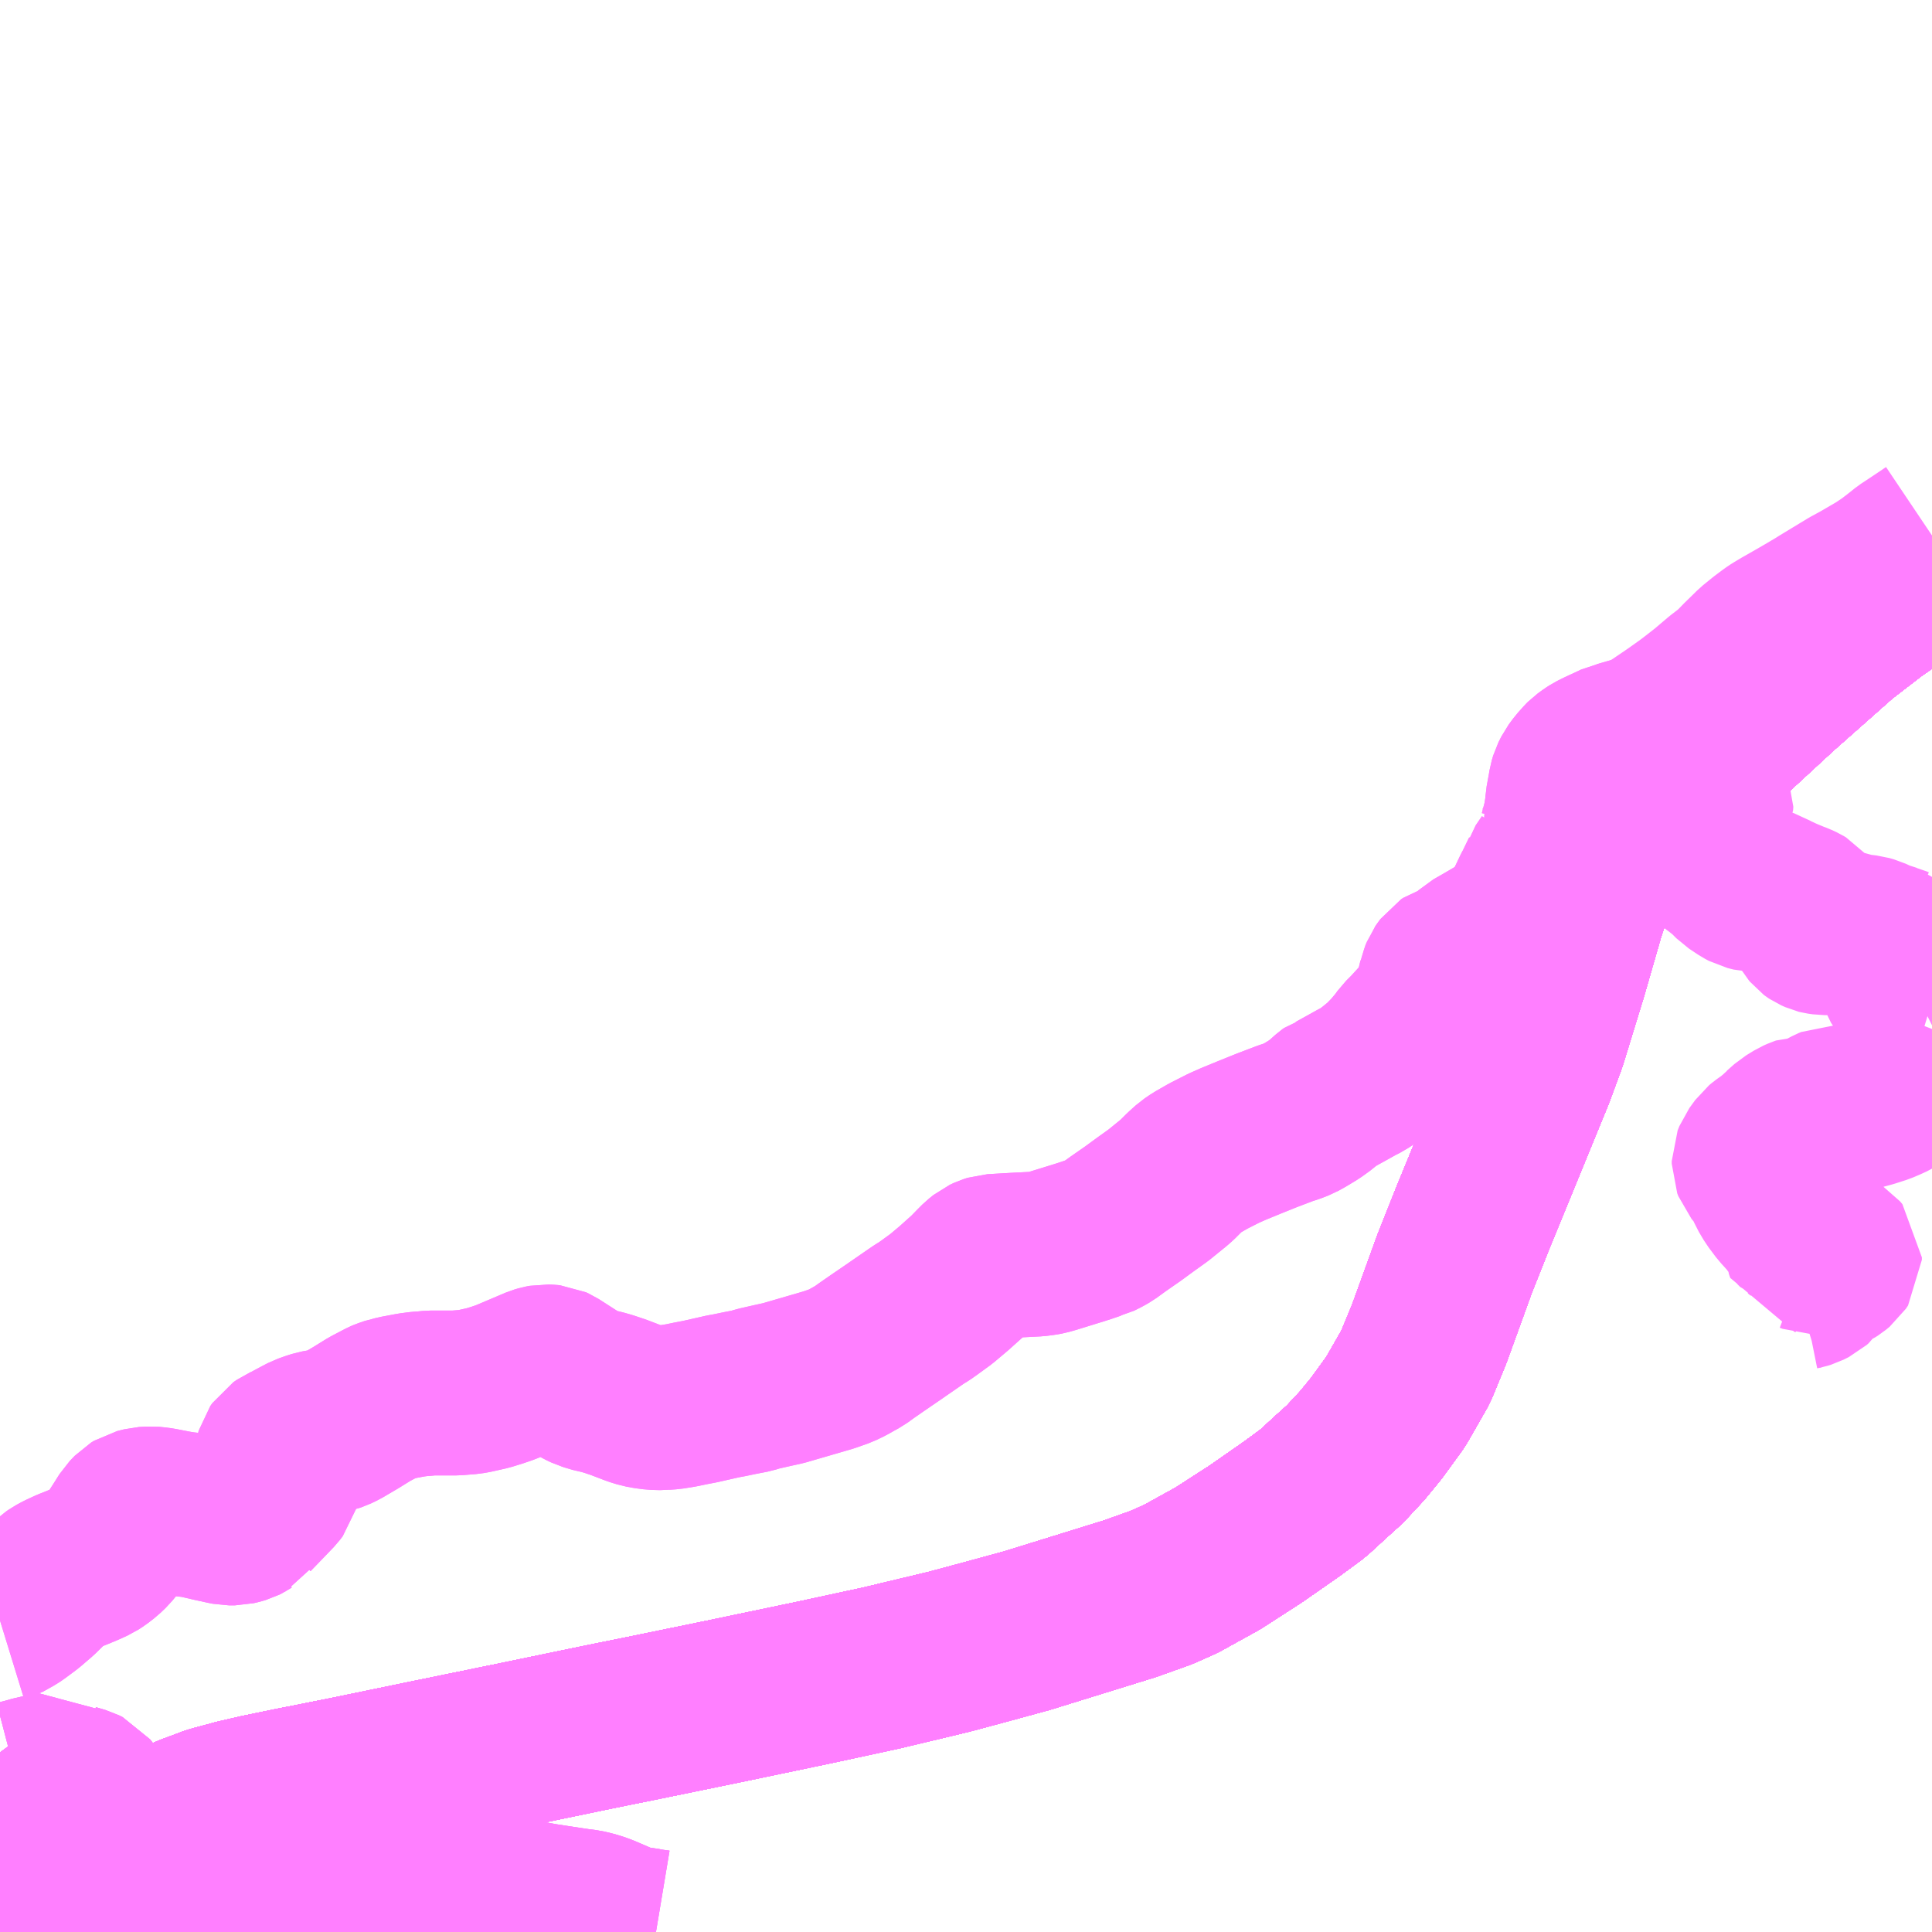 <?xml version="1.0" encoding="UTF-8"?>
<svg  xmlns="http://www.w3.org/2000/svg" xmlns:xlink="http://www.w3.org/1999/xlink" xmlns:go="http://purl.org/svgmap/profile" property="N07_001,N07_002,N07_003,N07_004,N07_005,N07_006,N07_007" viewBox="13798.828 -3717.773 8.789 8.789" go:dataArea="13798.828125 -3717.7734375 8.7890625 8.7890625" >
<globalCoordinateSystem srsName="http://purl.org/crs/84" transform="matrix(100.0,0.0,0.0,-100.0,0.0,0.0)" />
<defs>
 <g id="p0" >
  <circle cx="0.0" cy="0.0" r="3" stroke="green" stroke-width="0.75" vector-effect="non-scaling-stroke" />
 </g>
</defs>
<g fill="none" fill-rule="evenodd" stroke="#FF00FF" stroke-width="0.75" opacity="0.5" vector-effect="non-scaling-stroke" stroke-linejoin="bevel" >
<path content="1,JRバス関東（株）,金沢エクスプレス/ドリーム金沢号/青春ドリーム金沢号,6.0,6.0,6.0," xlink:title="1" d="M13807.617,-3715.179L13807.552,-3715.141L13807.35,-3715.002L13807.197,-3714.884L13806.918,-3714.637L13806.622,-3714.364L13806.285,-3714.041L13806.138,-3713.882L13806.085,-3713.796L13806.028,-3713.627L13805.947,-3713.346L13805.853,-3713.04L13805.798,-3712.891L13805.617,-3712.449L13805.528,-3712.232L13805.445,-3712.023L13805.395,-3711.885L13805.329,-3711.703L13805.268,-3711.555L13805.177,-3711.396L13805.089,-3711.275L13805.025,-3711.197L13804.946,-3711.112L13804.886,-3711.058L13804.801,-3710.98L13804.706,-3710.91L13804.541,-3710.795L13804.369,-3710.684L13804.201,-3710.591L13804.111,-3710.551L13803.968,-3710.5L13803.739,-3710.429L13803.5,-3710.355L13803.306,-3710.302L13803.146,-3710.259L13802.837,-3710.185L13802.527,-3710.118L13802.116,-3710.032L13801.761,-3709.959L13801.549,-3709.916L13801.178,-3709.839L13800.739,-3709.749L13800.406,-3709.68L13800.144,-3709.628L13800.009,-3709.6L13799.905,-3709.576L13799.794,-3709.546L13799.695,-3709.509L13799.51,-3709.43L13799.406,-3709.388L13799.288,-3709.34L13799.2,-3709.301L13799.098,-3709.255L13799.013,-3709.217L13798.967,-3709.197L13798.883,-3709.159L13798.828,-3709.135"/>
<path content="1,加越能鉄道（株）,東京行き（高速バス）,2.0,2.0,2.0," xlink:title="1" d="M13798.828,-3709.135L13798.883,-3709.159L13798.967,-3709.197L13799.013,-3709.217L13799.098,-3709.255L13799.2,-3709.301L13799.288,-3709.34L13799.406,-3709.388L13799.51,-3709.43L13799.695,-3709.509L13799.794,-3709.546L13799.905,-3709.576L13800.009,-3709.6L13800.144,-3709.628L13800.406,-3709.68L13800.739,-3709.749L13801.178,-3709.839L13801.549,-3709.916L13801.761,-3709.959L13802.116,-3710.032L13802.527,-3710.118L13802.837,-3710.185L13803.146,-3710.259L13803.306,-3710.302L13803.5,-3710.355L13803.739,-3710.429L13803.968,-3710.5L13804.111,-3710.551L13804.201,-3710.591L13804.369,-3710.684L13804.541,-3710.795L13804.706,-3710.91L13804.801,-3710.98L13804.886,-3711.058L13804.946,-3711.112L13805.025,-3711.197L13805.089,-3711.275L13805.177,-3711.396L13805.268,-3711.555L13805.329,-3711.703L13805.395,-3711.885L13805.445,-3712.023L13805.528,-3712.232L13805.617,-3712.449L13805.798,-3712.891L13805.853,-3713.04L13805.947,-3713.346L13806.028,-3713.627L13806.085,-3713.796L13806.138,-3713.882L13806.285,-3714.041L13806.622,-3714.364L13806.918,-3714.637L13807.197,-3714.884L13807.35,-3715.002L13807.552,-3715.141L13807.617,-3715.179"/>
<path content="1,北陸鉄道（株）,高速バス　金沢⇔仙台,1.0,1.0,1.0," xlink:title="1" d="M13807.617,-3715.179L13807.552,-3715.141L13807.35,-3715.002L13807.197,-3714.884L13806.918,-3714.637L13806.622,-3714.364L13806.285,-3714.041L13806.138,-3713.882L13806.085,-3713.796L13806.028,-3713.627L13805.947,-3713.346L13805.853,-3713.04L13805.798,-3712.891L13805.617,-3712.449L13805.528,-3712.232L13805.445,-3712.023L13805.395,-3711.885L13805.329,-3711.703L13805.268,-3711.555L13805.177,-3711.396L13805.089,-3711.275L13805.025,-3711.197L13804.946,-3711.112L13804.886,-3711.058L13804.801,-3710.98L13804.706,-3710.91L13804.541,-3710.795L13804.369,-3710.684L13804.201,-3710.591L13804.111,-3710.551L13803.968,-3710.5L13803.739,-3710.429L13803.5,-3710.355L13803.306,-3710.302L13803.146,-3710.259L13802.837,-3710.185L13802.527,-3710.118L13802.116,-3710.032L13801.761,-3709.959L13801.549,-3709.916L13801.178,-3709.839L13800.739,-3709.749L13800.406,-3709.68L13800.144,-3709.628L13800.009,-3709.6L13799.905,-3709.576L13799.794,-3709.546L13799.695,-3709.509L13799.51,-3709.43L13799.406,-3709.388L13799.288,-3709.34L13799.2,-3709.301L13799.098,-3709.255L13799.013,-3709.217L13798.967,-3709.197L13798.883,-3709.159L13798.828,-3709.135"/>
<path content="1,北陸鉄道（株）,高速バス　金沢⇔新潟,2.0,2.0,2.0," xlink:title="1" d="M13798.828,-3709.135L13798.883,-3709.159L13798.967,-3709.197L13799.013,-3709.217L13799.098,-3709.255L13799.2,-3709.301L13799.288,-3709.34L13799.406,-3709.388L13799.51,-3709.43L13799.695,-3709.509L13799.794,-3709.546L13799.905,-3709.576L13800.009,-3709.6L13800.144,-3709.628L13800.406,-3709.68L13800.739,-3709.749L13801.178,-3709.839L13801.549,-3709.916L13801.761,-3709.959L13802.116,-3710.032L13802.527,-3710.118L13802.837,-3710.185L13803.146,-3710.259L13803.306,-3710.302L13803.5,-3710.355L13803.739,-3710.429L13803.968,-3710.5L13804.111,-3710.551L13804.201,-3710.591L13804.369,-3710.684L13804.541,-3710.795L13804.706,-3710.91L13804.801,-3710.98L13804.886,-3711.058L13804.946,-3711.112L13805.025,-3711.197L13805.089,-3711.275L13805.177,-3711.396L13805.268,-3711.555L13805.329,-3711.703L13805.395,-3711.885L13805.445,-3712.023L13805.528,-3712.232L13805.617,-3712.449L13805.798,-3712.891L13805.853,-3713.04L13805.947,-3713.346L13806.028,-3713.627L13806.085,-3713.796L13806.138,-3713.882L13806.285,-3714.041L13806.622,-3714.364L13806.918,-3714.637L13807.197,-3714.884L13807.35,-3715.002L13807.552,-3715.141L13807.617,-3715.179"/>
<path content="1,北陸鉄道（株）,高速バス　金沢⇔渋谷八王子,2.0,2.0,2.0," xlink:title="1" d="M13798.828,-3709.135L13798.883,-3709.159L13798.967,-3709.197L13799.013,-3709.217L13799.098,-3709.255L13799.2,-3709.301L13799.288,-3709.34L13799.406,-3709.388L13799.51,-3709.43L13799.695,-3709.509L13799.794,-3709.546L13799.905,-3709.576L13800.009,-3709.6L13800.144,-3709.628L13800.406,-3709.68L13800.739,-3709.749L13801.178,-3709.839L13801.549,-3709.916L13801.761,-3709.959L13802.116,-3710.032L13802.527,-3710.118L13802.837,-3710.185L13803.146,-3710.259L13803.306,-3710.302L13803.5,-3710.355L13803.739,-3710.429L13803.968,-3710.5L13804.111,-3710.551L13804.201,-3710.591L13804.369,-3710.684L13804.541,-3710.795L13804.706,-3710.91L13804.801,-3710.98L13804.886,-3711.058L13804.946,-3711.112L13805.025,-3711.197L13805.089,-3711.275L13805.177,-3711.396L13805.268,-3711.555L13805.329,-3711.703L13805.395,-3711.885L13805.445,-3712.023L13805.528,-3712.232L13805.617,-3712.449L13805.798,-3712.891L13805.853,-3713.04L13805.947,-3713.346L13806.028,-3713.627L13806.085,-3713.796L13806.138,-3713.882L13806.285,-3714.041L13806.622,-3714.364L13806.918,-3714.637L13807.197,-3714.884L13807.35,-3715.002L13807.552,-3715.141L13807.617,-3715.179"/>
<path content="1,南海バス（株）,堺・大阪（なんば）・京都⇔柏崎・長岡・三条（新潟）,1.0,1.0,1.0," xlink:title="1" d="M13798.828,-3709.135L13798.883,-3709.159L13798.967,-3709.197L13799.013,-3709.217L13799.098,-3709.255L13799.2,-3709.301L13799.288,-3709.34L13799.406,-3709.388L13799.51,-3709.43L13799.695,-3709.509L13799.794,-3709.546L13799.905,-3709.576L13800.009,-3709.6L13800.144,-3709.628L13800.406,-3709.68L13800.739,-3709.749L13801.178,-3709.839L13801.549,-3709.916L13801.761,-3709.959L13802.116,-3710.032L13802.527,-3710.118L13802.837,-3710.185L13803.146,-3710.259L13803.306,-3710.302L13803.5,-3710.355L13803.739,-3710.429L13803.968,-3710.5L13804.111,-3710.551L13804.201,-3710.591L13804.369,-3710.684L13804.541,-3710.795L13804.706,-3710.91L13804.801,-3710.98L13804.886,-3711.058L13804.946,-3711.112L13805.025,-3711.197L13805.089,-3711.275L13805.177,-3711.396L13805.268,-3711.555L13805.329,-3711.703L13805.395,-3711.885L13805.445,-3712.023L13805.528,-3712.232L13805.617,-3712.449L13805.798,-3712.891L13805.853,-3713.04L13805.947,-3713.346L13806.028,-3713.627L13806.085,-3713.796L13806.138,-3713.882L13806.285,-3714.041L13806.622,-3714.364L13806.918,-3714.637L13807.197,-3714.884L13807.35,-3715.002L13807.552,-3715.141L13807.617,-3715.179"/>
<path content="1,宮城交通（株）,エトアール,1.0,1.0,1.0," xlink:title="1" d="M13798.828,-3709.135L13798.883,-3709.159L13798.967,-3709.197L13799.013,-3709.217L13799.098,-3709.255L13799.2,-3709.301L13799.288,-3709.34L13799.406,-3709.388L13799.51,-3709.43L13799.695,-3709.509L13799.794,-3709.546L13799.905,-3709.576L13800.009,-3709.6L13800.144,-3709.628L13800.406,-3709.68L13800.739,-3709.749L13801.178,-3709.839L13801.549,-3709.916L13801.761,-3709.959L13802.116,-3710.032L13802.527,-3710.118L13802.837,-3710.185L13803.146,-3710.259L13803.306,-3710.302L13803.5,-3710.355L13803.739,-3710.429L13803.968,-3710.5L13804.111,-3710.551L13804.201,-3710.591L13804.369,-3710.684L13804.541,-3710.795L13804.706,-3710.91L13804.801,-3710.98L13804.886,-3711.058L13804.946,-3711.112L13805.025,-3711.197L13805.089,-3711.275L13805.177,-3711.396L13805.268,-3711.555L13805.329,-3711.703L13805.395,-3711.885L13805.445,-3712.023L13805.528,-3712.232L13805.617,-3712.449L13805.798,-3712.891L13805.853,-3713.04L13805.947,-3713.346L13806.028,-3713.627L13806.085,-3713.796L13806.138,-3713.882L13806.285,-3714.041L13806.622,-3714.364L13806.918,-3714.637L13807.197,-3714.884L13807.35,-3715.002L13807.552,-3715.141L13807.617,-3715.179"/>
<path content="1,宮城交通（株）,仙台～富山線,1.0,1.0,1.0," xlink:title="1" d="M13798.828,-3709.135L13798.883,-3709.159L13798.967,-3709.197L13799.013,-3709.217L13799.098,-3709.255L13799.2,-3709.301L13799.288,-3709.34L13799.406,-3709.388L13799.51,-3709.43L13799.695,-3709.509L13799.794,-3709.546L13799.905,-3709.576L13800.009,-3709.6L13800.144,-3709.628L13800.406,-3709.68L13800.739,-3709.749L13801.178,-3709.839L13801.549,-3709.916L13801.761,-3709.959L13802.116,-3710.032L13802.527,-3710.118L13802.837,-3710.185L13803.146,-3710.259L13803.306,-3710.302L13803.5,-3710.355L13803.739,-3710.429L13803.968,-3710.5L13804.111,-3710.551L13804.201,-3710.591L13804.369,-3710.684L13804.541,-3710.795L13804.706,-3710.91L13804.801,-3710.98L13804.886,-3711.058L13804.946,-3711.112L13805.025,-3711.197L13805.089,-3711.275L13805.177,-3711.396L13805.268,-3711.555L13805.329,-3711.703L13805.395,-3711.885L13805.445,-3712.023L13805.528,-3712.232L13805.617,-3712.449L13805.798,-3712.891L13805.853,-3713.04L13805.947,-3713.346L13806.028,-3713.627L13806.085,-3713.796L13806.138,-3713.882L13806.285,-3714.041L13806.622,-3714.364L13806.918,-3714.637L13807.197,-3714.884L13807.35,-3715.002L13807.552,-3715.141L13807.617,-3715.179"/>
<path content="1,富山地方鉄道（株）,仙台（高速バス）,1.0,1.0,1.0," xlink:title="1" d="M13798.828,-3709.135L13798.883,-3709.159L13798.967,-3709.197L13799.013,-3709.217L13799.098,-3709.255L13799.2,-3709.301L13799.288,-3709.34L13799.406,-3709.388L13799.51,-3709.43L13799.695,-3709.509L13799.794,-3709.546L13799.905,-3709.576L13800.009,-3709.6L13800.144,-3709.628L13800.406,-3709.68L13800.739,-3709.749L13801.178,-3709.839L13801.549,-3709.916L13801.761,-3709.959L13802.116,-3710.032L13802.527,-3710.118L13802.837,-3710.185L13803.146,-3710.259L13803.306,-3710.302L13803.5,-3710.355L13803.739,-3710.429L13803.968,-3710.5L13804.111,-3710.551L13804.201,-3710.591L13804.369,-3710.684L13804.541,-3710.795L13804.706,-3710.91L13804.801,-3710.98L13804.886,-3711.058L13804.946,-3711.112L13805.025,-3711.197L13805.089,-3711.275L13805.177,-3711.396L13805.268,-3711.555L13805.329,-3711.703L13805.395,-3711.885L13805.445,-3712.023L13805.528,-3712.232L13805.617,-3712.449L13805.798,-3712.891L13805.853,-3713.04L13805.947,-3713.346L13806.028,-3713.627L13806.085,-3713.796L13806.138,-3713.882L13806.285,-3714.041L13806.622,-3714.364L13806.918,-3714.637L13807.197,-3714.884L13807.35,-3715.002L13807.552,-3715.141L13807.617,-3715.179"/>
<path content="1,富山地方鉄道（株）,新潟（高速バス）,2.0,2.0,2.0," xlink:title="1" d="M13798.828,-3709.135L13798.883,-3709.159L13798.967,-3709.197L13799.013,-3709.217L13799.098,-3709.255L13799.2,-3709.301L13799.288,-3709.34L13799.406,-3709.388L13799.51,-3709.43L13799.695,-3709.509L13799.794,-3709.546L13799.905,-3709.576L13800.009,-3709.6L13800.144,-3709.628L13800.406,-3709.68L13800.739,-3709.749L13801.178,-3709.839L13801.549,-3709.916L13801.761,-3709.959L13802.116,-3710.032L13802.527,-3710.118L13802.837,-3710.185L13803.146,-3710.259L13803.306,-3710.302L13803.5,-3710.355L13803.739,-3710.429L13803.968,-3710.5L13804.111,-3710.551L13804.201,-3710.591L13804.369,-3710.684L13804.541,-3710.795L13804.706,-3710.91L13804.801,-3710.98L13804.886,-3711.058L13804.946,-3711.112L13805.025,-3711.197L13805.089,-3711.275L13805.177,-3711.396L13805.268,-3711.555L13805.329,-3711.703L13805.395,-3711.885L13805.445,-3712.023L13805.528,-3712.232L13805.617,-3712.449L13805.798,-3712.891L13805.853,-3713.04L13805.947,-3713.346L13806.028,-3713.627L13806.085,-3713.796L13806.138,-3713.882L13806.285,-3714.041L13806.622,-3714.364L13806.918,-3714.637L13807.197,-3714.884L13807.35,-3715.002L13807.552,-3715.141L13807.617,-3715.179"/>
<path content="1,富山地方鉄道（株）,東京（高速バス）,4.0,4.0,4.0," xlink:title="1" d="M13798.828,-3709.135L13798.883,-3709.159L13798.967,-3709.197L13799.013,-3709.217L13799.098,-3709.255L13799.2,-3709.301L13799.288,-3709.34L13799.406,-3709.388L13799.51,-3709.43L13799.695,-3709.509L13799.794,-3709.546L13799.905,-3709.576L13800.009,-3709.6L13800.144,-3709.628L13800.406,-3709.68L13800.739,-3709.749L13801.178,-3709.839L13801.549,-3709.916L13801.761,-3709.959L13802.116,-3710.032L13802.527,-3710.118L13802.837,-3710.185L13803.146,-3710.259L13803.306,-3710.302L13803.5,-3710.355L13803.739,-3710.429L13803.968,-3710.5L13804.111,-3710.551L13804.201,-3710.591L13804.369,-3710.684L13804.541,-3710.795L13804.706,-3710.91L13804.801,-3710.98L13804.886,-3711.058L13804.946,-3711.112L13805.025,-3711.197L13805.089,-3711.275L13805.177,-3711.396L13805.268,-3711.555L13805.329,-3711.703L13805.395,-3711.885L13805.445,-3712.023L13805.528,-3712.232L13805.617,-3712.449L13805.798,-3712.891L13805.853,-3713.04L13805.947,-3713.346L13806.028,-3713.627L13806.085,-3713.796L13806.138,-3713.882L13806.285,-3714.041L13806.622,-3714.364L13806.918,-3714.637L13807.197,-3714.884L13807.35,-3715.002L13807.552,-3715.141L13807.617,-3715.179"/>
<path content="1,山交バス（株）,アルカディア号,1.0,1.0,1.0," xlink:title="1" d="M13798.828,-3709.135L13798.883,-3709.159L13798.967,-3709.197L13799.013,-3709.217L13799.098,-3709.255L13799.2,-3709.301L13799.288,-3709.34L13799.406,-3709.388L13799.51,-3709.43L13799.695,-3709.509L13799.794,-3709.546L13799.905,-3709.576L13800.009,-3709.6L13800.144,-3709.628L13800.406,-3709.68L13800.739,-3709.749L13801.178,-3709.839L13801.549,-3709.916L13801.761,-3709.959L13802.116,-3710.032L13802.527,-3710.118L13802.837,-3710.185L13803.146,-3710.259L13803.306,-3710.302L13803.5,-3710.355L13803.739,-3710.429L13803.968,-3710.5L13804.111,-3710.551L13804.201,-3710.591L13804.369,-3710.684L13804.541,-3710.795L13804.706,-3710.91L13804.801,-3710.98L13804.886,-3711.058L13804.946,-3711.112L13805.025,-3711.197L13805.089,-3711.275L13805.177,-3711.396L13805.268,-3711.555L13805.329,-3711.703L13805.395,-3711.885L13805.445,-3712.023L13805.528,-3712.232L13805.617,-3712.449L13805.798,-3712.891L13805.853,-3713.04L13805.947,-3713.346L13806.028,-3713.627L13806.085,-3713.796L13806.138,-3713.882L13806.285,-3714.041L13806.622,-3714.364L13806.918,-3714.637L13807.197,-3714.884L13807.35,-3715.002L13807.552,-3715.141L13807.617,-3715.179"/>
<path content="1,新潟交通（株）・北陸鉄道（株）,金沢高速バス,2.0,2.0,2.0," xlink:title="1" d="M13798.828,-3709.135L13798.883,-3709.159L13798.967,-3709.197L13799.013,-3709.217L13799.098,-3709.255L13799.2,-3709.301L13799.288,-3709.34L13799.406,-3709.388L13799.51,-3709.43L13799.695,-3709.509L13799.794,-3709.546L13799.905,-3709.576L13800.009,-3709.6L13800.144,-3709.628L13800.406,-3709.68L13800.739,-3709.749L13801.178,-3709.839L13801.549,-3709.916L13801.761,-3709.959L13802.116,-3710.032L13802.527,-3710.118L13802.837,-3710.185L13803.146,-3710.259L13803.306,-3710.302L13803.5,-3710.355L13803.739,-3710.429L13803.968,-3710.5L13804.111,-3710.551L13804.201,-3710.591L13804.369,-3710.684L13804.541,-3710.795L13804.706,-3710.91L13804.801,-3710.98L13804.886,-3711.058L13804.946,-3711.112L13805.025,-3711.197L13805.089,-3711.275L13805.177,-3711.396L13805.268,-3711.555L13805.329,-3711.703L13805.395,-3711.885L13805.445,-3712.023L13805.528,-3712.232L13805.617,-3712.449L13805.798,-3712.891L13805.853,-3713.04L13805.947,-3713.346L13806.028,-3713.627L13806.085,-3713.796L13806.138,-3713.882L13806.285,-3714.041L13806.622,-3714.364L13806.918,-3714.637L13807.197,-3714.884L13807.35,-3715.002L13807.552,-3715.141L13807.617,-3715.179"/>
<path content="1,新潟交通（株）・富山地方鉄道（株）,富山高速バス,2.0,2.0,2.0," xlink:title="1" d="M13798.828,-3709.135L13798.883,-3709.159L13798.967,-3709.197L13799.013,-3709.217L13799.098,-3709.255L13799.2,-3709.301L13799.288,-3709.34L13799.406,-3709.388L13799.51,-3709.43L13799.695,-3709.509L13799.794,-3709.546L13799.905,-3709.576L13800.009,-3709.6L13800.144,-3709.628L13800.406,-3709.68L13800.739,-3709.749L13801.178,-3709.839L13801.549,-3709.916L13801.761,-3709.959L13802.116,-3710.032L13802.527,-3710.118L13802.837,-3710.185L13803.146,-3710.259L13803.306,-3710.302L13803.5,-3710.355L13803.739,-3710.429L13803.968,-3710.5L13804.111,-3710.551L13804.201,-3710.591L13804.369,-3710.684L13804.541,-3710.795L13804.706,-3710.91L13804.801,-3710.98L13804.886,-3711.058L13804.946,-3711.112L13805.025,-3711.197L13805.089,-3711.275L13805.177,-3711.396L13805.268,-3711.555L13805.329,-3711.703L13805.395,-3711.885L13805.445,-3712.023L13805.528,-3712.232L13805.617,-3712.449L13805.798,-3712.891L13805.853,-3713.04L13805.947,-3713.346L13806.028,-3713.627L13806.085,-3713.796L13806.138,-3713.882L13806.285,-3714.041L13806.622,-3714.364L13806.918,-3714.637L13807.197,-3714.884L13807.35,-3715.002L13807.552,-3715.141L13807.617,-3715.179"/>
<path content="1,新潟交通（株）・阪急バス（株）,京都・大阪高速バス,1.0,1.0,1.0," xlink:title="1" d="M13798.828,-3709.135L13798.883,-3709.159L13798.967,-3709.197L13799.013,-3709.217L13799.098,-3709.255L13799.2,-3709.301L13799.288,-3709.34L13799.406,-3709.388L13799.51,-3709.43L13799.695,-3709.509L13799.794,-3709.546L13799.905,-3709.576L13800.009,-3709.6L13800.144,-3709.628L13800.406,-3709.68L13800.739,-3709.749L13801.178,-3709.839L13801.549,-3709.916L13801.761,-3709.959L13802.116,-3710.032L13802.527,-3710.118L13802.837,-3710.185L13803.146,-3710.259L13803.306,-3710.302L13803.5,-3710.355L13803.739,-3710.429L13803.968,-3710.5L13804.111,-3710.551L13804.201,-3710.591L13804.369,-3710.684L13804.541,-3710.795L13804.706,-3710.91L13804.801,-3710.98L13804.886,-3711.058L13804.946,-3711.112L13805.025,-3711.197L13805.089,-3711.275L13805.177,-3711.396L13805.268,-3711.555L13805.329,-3711.703L13805.395,-3711.885L13805.445,-3712.023L13805.528,-3712.232L13805.617,-3712.449L13805.798,-3712.891L13805.853,-3713.04L13805.947,-3713.346L13806.028,-3713.627L13806.085,-3713.796L13806.138,-3713.882L13806.285,-3714.041L13806.622,-3714.364L13806.918,-3714.637L13807.197,-3714.884L13807.35,-3715.002L13807.552,-3715.141L13807.617,-3715.179"/>
<path content="1,新潟交通（株）・頸城自動車（株）,糸魚川線,2.0,2.0,2.0," xlink:title="1" d="M13798.828,-3709.135L13798.883,-3709.159L13798.967,-3709.197L13799.013,-3709.217L13799.098,-3709.255L13799.2,-3709.301L13799.288,-3709.34L13799.406,-3709.388L13799.51,-3709.43L13799.695,-3709.509L13799.794,-3709.546L13799.905,-3709.576L13800.009,-3709.6L13800.144,-3709.628L13800.406,-3709.68L13800.739,-3709.749L13801.178,-3709.839L13801.549,-3709.916L13801.761,-3709.959L13802.116,-3710.032L13802.527,-3710.118L13802.837,-3710.185L13803.146,-3710.259L13803.306,-3710.302L13803.5,-3710.355L13803.739,-3710.429L13803.968,-3710.5L13804.111,-3710.551L13804.201,-3710.591L13804.369,-3710.684L13804.541,-3710.795L13804.706,-3710.91L13804.801,-3710.98L13804.886,-3711.058L13804.946,-3711.112L13805.025,-3711.197L13805.089,-3711.275L13805.177,-3711.396L13805.268,-3711.555L13805.329,-3711.703L13805.395,-3711.885L13805.445,-3712.023L13805.528,-3712.232L13805.617,-3712.449L13805.798,-3712.891L13805.853,-3713.04L13805.947,-3713.346L13806.028,-3713.627L13806.085,-3713.796L13806.138,-3713.882L13806.285,-3714.041L13806.622,-3714.364L13806.918,-3714.637L13807.197,-3714.884L13807.35,-3715.002L13807.552,-3715.141L13807.617,-3715.179"/>
<path content="1,日本中央バス（株）,シルクライナー,5.0,5.0,5.0," xlink:title="1" d="M13807.617,-3715.179L13807.552,-3715.141L13807.35,-3715.002L13807.197,-3714.884L13806.918,-3714.637L13806.622,-3714.364L13806.285,-3714.041L13806.138,-3713.882L13806.085,-3713.796L13806.028,-3713.627L13805.947,-3713.346L13805.853,-3713.04L13805.798,-3712.891L13805.617,-3712.449L13805.528,-3712.232L13805.445,-3712.023L13805.395,-3711.885L13805.329,-3711.703L13805.268,-3711.555L13805.177,-3711.396L13805.089,-3711.275L13805.025,-3711.197L13804.946,-3711.112L13804.886,-3711.058L13804.801,-3710.98L13804.706,-3710.91L13804.541,-3710.795L13804.369,-3710.684L13804.201,-3710.591L13804.111,-3710.551L13803.968,-3710.5L13803.739,-3710.429L13803.5,-3710.355L13803.306,-3710.302L13803.146,-3710.259L13802.837,-3710.185L13802.527,-3710.118L13802.116,-3710.032L13801.761,-3709.959L13801.549,-3709.916L13801.178,-3709.839L13800.739,-3709.749L13800.406,-3709.68L13800.144,-3709.628L13800.009,-3709.6L13799.905,-3709.576L13799.794,-3709.546L13799.695,-3709.509L13799.51,-3709.43L13799.406,-3709.388L13799.288,-3709.34L13799.2,-3709.301L13799.098,-3709.255L13799.013,-3709.217L13798.967,-3709.197L13798.883,-3709.159L13798.828,-3709.135"/>
<path content="1,日本中央バス（株）,東京・さいたま～富山・金沢線,1.0,1.0,1.0," xlink:title="1" d="M13807.617,-3715.179L13807.552,-3715.141L13807.35,-3715.002L13807.197,-3714.884L13806.918,-3714.637L13806.622,-3714.364L13806.285,-3714.041L13806.138,-3713.882L13806.085,-3713.796L13806.028,-3713.627L13805.947,-3713.346L13805.853,-3713.04L13805.798,-3712.891L13805.617,-3712.449L13805.528,-3712.232L13805.445,-3712.023L13805.395,-3711.885L13805.329,-3711.703L13805.268,-3711.555L13805.177,-3711.396L13805.089,-3711.275L13805.025,-3711.197L13804.946,-3711.112L13804.886,-3711.058L13804.801,-3710.98L13804.706,-3710.91L13804.541,-3710.795L13804.369,-3710.684L13804.201,-3710.591L13804.111,-3710.551L13803.968,-3710.5L13803.739,-3710.429L13803.5,-3710.355L13803.306,-3710.302L13803.146,-3710.259L13802.837,-3710.185L13802.527,-3710.118L13802.116,-3710.032L13801.761,-3709.959L13801.549,-3709.916L13801.178,-3709.839L13800.739,-3709.749L13800.406,-3709.68L13800.144,-3709.628L13800.009,-3709.6L13799.905,-3709.576L13799.794,-3709.546L13799.695,-3709.509L13799.51,-3709.43L13799.406,-3709.388L13799.288,-3709.34L13799.2,-3709.301L13799.098,-3709.255L13799.013,-3709.217L13798.967,-3709.197L13798.883,-3709.159L13798.828,-3709.135"/>
<path content="1,糸魚川バス（株）,56木浦線,3.5,3.5,0.0," xlink:title="1" d="M13798.828,-3709.801L13798.842,-3709.782L13798.881,-3709.726L13798.891,-3709.704L13798.895,-3709.691L13798.908,-3709.663L13798.95,-3709.674L13798.978,-3709.682L13799.025,-3709.693L13799.086,-3709.708L13799.135,-3709.661L13799.143,-3709.654L13799.158,-3709.647L13799.202,-3709.634L13799.218,-3709.626L13799.226,-3709.616L13799.256,-3709.569L13799.284,-3709.536L13799.3,-3709.512L13799.266,-3709.499L13799.24,-3709.487L13799.231,-3709.48L13799.222,-3709.468L13799.202,-3709.428"/>
<path content="1,糸魚川バス（株）,57a槙線,3.5,3.5,0.0," xlink:title="1" d="M13798.828,-3709.801L13798.842,-3709.782L13798.881,-3709.726L13798.891,-3709.704L13798.895,-3709.691L13798.908,-3709.663L13798.912,-3709.65L13798.934,-3709.584L13798.966,-3709.509L13798.973,-3709.495L13799.016,-3709.426L13799.035,-3709.399L13799.084,-3709.336L13799.1,-3709.316L13799.16,-3709.231L13799.186,-3709.235L13799.207,-3709.239L13799.244,-3709.244L13799.335,-3709.262L13799.359,-3709.266L13799.384,-3709.272L13799.401,-3709.274L13799.423,-3709.274L13799.443,-3709.271L13799.463,-3709.267L13799.5,-3709.258L13799.52,-3709.252L13799.522,-3709.252L13799.569,-3709.242L13799.639,-3709.229L13799.689,-3709.22L13799.72,-3709.213L13799.751,-3709.207L13799.793,-3709.2L13799.806,-3709.198L13799.858,-3709.193L13799.911,-3709.189L13799.958,-3709.189L13800.032,-3709.189L13800.091,-3709.187L13800.189,-3709.186L13800.197,-3709.185L13800.226,-3709.181L13800.249,-3709.176L13800.279,-3709.17L13800.317,-3709.169L13800.339,-3709.171L13800.381,-3709.176L13800.424,-3709.181L13800.435,-3709.182L13800.445,-3709.186L13800.47,-3709.195L13800.485,-3709.2L13800.528,-3709.203L13800.594,-3709.21L13800.604,-3709.211L13800.627,-3709.208L13800.68,-3709.199L13800.745,-3709.191L13800.805,-3709.19L13800.889,-3709.186L13800.933,-3709.182L13800.99,-3709.172L13801.054,-3709.154L13801.088,-3709.146L13801.112,-3709.14L13801.205,-3709.121L13801.299,-3709.104L13801.384,-3709.091L13801.457,-3709.08L13801.49,-3709.076L13801.516,-3709.07L13801.544,-3709.062L13801.571,-3709.052L13801.664,-3709.012L13801.689,-3709.003L13801.7,-3709.001L13801.769,-3708.991L13801.786,-3708.987L13801.806,-3708.985L13801.812,-3708.984"/>
<path content="1,糸魚川バス（株）,57a能生～東廻り-島道線,3.0,3.0,0.0," xlink:title="1" d="M13798.828,-3709.801L13798.842,-3709.782L13798.881,-3709.726L13798.891,-3709.704L13798.895,-3709.691L13798.908,-3709.663L13798.912,-3709.65L13798.934,-3709.584L13798.966,-3709.509L13798.973,-3709.495L13799.016,-3709.426L13799.035,-3709.399L13799.084,-3709.336L13799.1,-3709.316L13799.16,-3709.231L13799.186,-3709.235L13799.207,-3709.239L13799.244,-3709.244L13799.335,-3709.262L13799.359,-3709.266L13799.384,-3709.272L13799.401,-3709.274L13799.423,-3709.274L13799.443,-3709.271L13799.463,-3709.267L13799.5,-3709.258L13799.52,-3709.252L13799.522,-3709.252L13799.569,-3709.242L13799.639,-3709.229L13799.689,-3709.22L13799.72,-3709.213L13799.751,-3709.207L13799.793,-3709.2L13799.806,-3709.198L13799.858,-3709.193L13799.911,-3709.189L13799.958,-3709.189L13800.032,-3709.189L13800.091,-3709.187L13800.189,-3709.186L13800.197,-3709.185L13800.226,-3709.181L13800.249,-3709.176L13800.279,-3709.17L13800.317,-3709.169L13800.339,-3709.171L13800.381,-3709.176L13800.424,-3709.181L13800.435,-3709.182L13800.445,-3709.186L13800.47,-3709.195L13800.485,-3709.2L13800.528,-3709.203L13800.594,-3709.21L13800.604,-3709.211L13800.627,-3709.208L13800.68,-3709.199L13800.745,-3709.191L13800.805,-3709.19L13800.889,-3709.186L13800.933,-3709.182L13800.99,-3709.172L13801.054,-3709.154L13801.088,-3709.146L13801.112,-3709.14L13801.205,-3709.121L13801.299,-3709.104L13801.384,-3709.091L13801.457,-3709.08L13801.49,-3709.076L13801.516,-3709.07L13801.544,-3709.062L13801.571,-3709.052L13801.664,-3709.012L13801.689,-3709.003L13801.7,-3709.001L13801.769,-3708.991L13801.786,-3708.987L13801.806,-3708.985L13801.812,-3708.984"/>
<path content="1,糸魚川バス（株）,57a西飛山線（東廻り）,1.0,1.0,0.0," xlink:title="1" d="M13798.828,-3709.801L13798.842,-3709.782L13798.881,-3709.726L13798.891,-3709.704L13798.895,-3709.691L13798.908,-3709.663L13798.912,-3709.65L13798.934,-3709.584L13798.966,-3709.509L13798.973,-3709.495L13799.016,-3709.426L13799.035,-3709.399L13799.084,-3709.336L13799.1,-3709.316L13799.16,-3709.231L13799.186,-3709.235L13799.207,-3709.239L13799.244,-3709.244L13799.335,-3709.262L13799.359,-3709.266L13799.384,-3709.272L13799.401,-3709.274L13799.423,-3709.274L13799.443,-3709.271L13799.463,-3709.267L13799.5,-3709.258L13799.52,-3709.252L13799.522,-3709.252L13799.569,-3709.242L13799.639,-3709.229L13799.689,-3709.22L13799.72,-3709.213L13799.751,-3709.207L13799.793,-3709.2L13799.806,-3709.198L13799.858,-3709.193L13799.911,-3709.189L13799.958,-3709.189L13800.032,-3709.189L13800.091,-3709.187L13800.189,-3709.186L13800.197,-3709.185L13800.226,-3709.181L13800.249,-3709.176L13800.279,-3709.17L13800.317,-3709.169L13800.339,-3709.171L13800.381,-3709.176L13800.424,-3709.181L13800.445,-3709.186L13800.47,-3709.195L13800.485,-3709.2L13800.528,-3709.203L13800.594,-3709.21L13800.604,-3709.211L13800.627,-3709.208L13800.68,-3709.199L13800.745,-3709.191L13800.805,-3709.19L13800.889,-3709.186L13800.933,-3709.182L13800.99,-3709.172L13801.054,-3709.154L13801.088,-3709.146L13801.112,-3709.14L13801.205,-3709.121L13801.299,-3709.104L13801.384,-3709.091L13801.457,-3709.08L13801.49,-3709.076L13801.516,-3709.07L13801.544,-3709.062L13801.571,-3709.052L13801.664,-3709.012L13801.689,-3709.003L13801.7,-3709.001L13801.769,-3708.991L13801.786,-3708.987L13801.806,-3708.985L13801.812,-3708.984"/>
<path content="1,糸魚川バス（株）,57b能生谷線（西廻り）,9.0,9.0,6.0," xlink:title="1" d="M13798.828,-3709.801L13798.842,-3709.782L13798.881,-3709.726L13798.891,-3709.704L13798.895,-3709.691L13798.908,-3709.663L13798.912,-3709.65L13798.934,-3709.584L13798.966,-3709.509L13798.973,-3709.495L13799.016,-3709.426L13799.035,-3709.399L13799.084,-3709.336L13799.1,-3709.316L13799.16,-3709.231L13799.158,-3709.178L13799.156,-3709.127L13799.156,-3709.117L13799.153,-3709.034L13799.152,-3709.027L13799.153,-3709.006L13799.151,-3708.992L13799.153,-3708.984"/>
<path content="1,糸魚川バス（株）,58能生徳合線,6.0,6.0,0.0," xlink:title="1" d="M13799.202,-3709.428L13799.222,-3709.468L13799.231,-3709.48L13799.24,-3709.487L13799.266,-3709.499L13799.3,-3709.512L13799.284,-3709.536L13799.256,-3709.569L13799.226,-3709.616L13799.218,-3709.626L13799.202,-3709.634L13799.158,-3709.647L13799.143,-3709.654L13799.135,-3709.661L13799.086,-3709.708L13799.025,-3709.693L13798.978,-3709.682L13798.95,-3709.674L13798.908,-3709.663L13798.895,-3709.691L13798.891,-3709.704L13798.881,-3709.726L13798.842,-3709.782L13798.828,-3709.801M13798.828,-3710.401L13798.828,-3710.401L13798.841,-3710.405L13798.87,-3710.421L13798.888,-3710.431L13798.904,-3710.442L13798.951,-3710.477L13799.001,-3710.52L13799.051,-3710.569L13799.058,-3710.578L13799.071,-3710.59L13799.081,-3710.597L13799.105,-3710.61L13799.144,-3710.628L13799.167,-3710.637L13799.189,-3710.646L13799.211,-3710.655L13799.253,-3710.674L13799.273,-3710.687L13799.299,-3710.707L13799.322,-3710.729L13799.34,-3710.751L13799.353,-3710.769L13799.367,-3710.79L13799.387,-3710.821L13799.416,-3710.867L13799.439,-3710.891L13799.452,-3710.899L13799.484,-3710.907L13799.515,-3710.909L13799.545,-3710.906L13799.563,-3710.903L13799.63,-3710.89L13799.662,-3710.885L13799.689,-3710.882L13799.721,-3710.878L13799.794,-3710.861L13799.849,-3710.849L13799.869,-3710.845L13799.897,-3710.845L13799.914,-3710.849L13799.931,-3710.854L13799.941,-3710.859L13799.947,-3710.863L13799.961,-3710.87L13799.971,-3710.886L13800.027,-3710.944L13800.076,-3710.995L13800.089,-3711.012L13800.094,-3711.031L13800.095,-3711.037L13800.093,-3711.078L13800.091,-3711.139L13800.091,-3711.156L13800.093,-3711.163L13800.102,-3711.176L13800.118,-3711.187L13800.136,-3711.195L13800.194,-3711.226L13800.219,-3711.239L13800.247,-3711.249L13800.269,-3711.256L13800.308,-3711.263L13800.339,-3711.267L13800.354,-3711.272L13800.379,-3711.284L13800.447,-3711.324L13800.51,-3711.363L13800.573,-3711.396L13800.58,-3711.399L13800.609,-3711.409L13800.62,-3711.411L13800.631,-3711.414L13800.7,-3711.427L13800.731,-3711.431L13800.739,-3711.432L13800.757,-3711.433L13800.787,-3711.436L13800.901,-3711.436L13800.963,-3711.441L13800.986,-3711.445L13801.048,-3711.459L13801.09,-3711.472L13801.128,-3711.485L13801.234,-3711.53L13801.274,-3711.547L13801.291,-3711.552L13801.307,-3711.555L13801.328,-3711.554L13801.338,-3711.553L13801.349,-3711.548L13801.447,-3711.485L13801.475,-3711.469L13801.496,-3711.459L13801.506,-3711.456L13801.52,-3711.451L13801.567,-3711.44L13801.595,-3711.432L13801.64,-3711.417L13801.716,-3711.388L13801.745,-3711.379L13801.772,-3711.374L13801.803,-3711.37L13801.841,-3711.369L13801.849,-3711.37L13801.879,-3711.372L13801.928,-3711.38L13801.971,-3711.389L13802.013,-3711.397L13802.119,-3711.421L13802.142,-3711.425L13802.195,-3711.436L13802.247,-3711.446L13802.276,-3711.455L13802.342,-3711.47L13802.392,-3711.481L13802.44,-3711.495L13802.557,-3711.529L13802.598,-3711.541L13802.652,-3711.56L13802.685,-3711.576L13802.715,-3711.593L13802.737,-3711.605L13802.77,-3711.629L13802.822,-3711.665L13802.898,-3711.717L13802.908,-3711.724L13802.992,-3711.782L13803.011,-3711.795L13803.031,-3711.807L13803.055,-3711.824L13803.11,-3711.864L13803.167,-3711.912L13803.235,-3711.973L13803.268,-3712.007L13803.289,-3712.028L13803.309,-3712.044L13803.326,-3712.052L13803.342,-3712.057L13803.376,-3712.059L13803.445,-3712.063L13803.543,-3712.068L13803.574,-3712.072L13803.59,-3712.075L13803.615,-3712.082L13803.738,-3712.12L13803.766,-3712.129L13803.807,-3712.143L13803.82,-3712.146L13803.848,-3712.16L13803.869,-3712.172L13803.913,-3712.204L13803.982,-3712.252L13804.038,-3712.293L13804.098,-3712.336L13804.151,-3712.379L13804.167,-3712.392L13804.183,-3712.406L13804.216,-3712.439L13804.246,-3712.466L13804.271,-3712.483L13804.278,-3712.487L13804.325,-3712.514L13804.396,-3712.55L13804.439,-3712.569L13804.512,-3712.599L13804.589,-3712.63L13804.681,-3712.665L13804.704,-3712.672L13804.735,-3712.684L13804.762,-3712.699L13804.805,-3712.725L13804.841,-3712.751L13804.88,-3712.786L13804.887,-3712.791L13804.904,-3712.796L13804.922,-3712.806L13804.951,-3712.822L13805.003,-3712.851L13805.027,-3712.863L13805.051,-3712.879L13805.077,-3712.899L13805.12,-3712.934L13805.158,-3712.973L13805.163,-3712.979L13805.167,-3712.983L13805.199,-3713.021L13805.217,-3713.046L13805.246,-3713.075L13805.308,-3713.143L13805.337,-3713.177L13805.345,-3713.19L13805.355,-3713.213L13805.371,-3713.269L13805.375,-3713.289L13805.381,-3713.314L13805.383,-3713.316L13805.385,-3713.328L13805.392,-3713.345L13805.399,-3713.355L13805.41,-3713.37L13805.419,-3713.376L13805.432,-3713.38L13805.482,-3713.398L13805.494,-3713.403L13805.502,-3713.41L13805.523,-3713.436L13805.535,-3713.447L13805.584,-3713.475L13805.686,-3713.535L13805.698,-3713.543L13805.719,-3713.557L13805.764,-3713.594L13805.78,-3713.609L13805.79,-3713.619L13805.792,-3713.628L13805.789,-3713.633L13805.778,-3713.654L13805.808,-3713.717L13805.814,-3713.729L13805.816,-3713.732L13805.849,-3713.8L13805.851,-3713.807L13805.866,-3713.829L13805.879,-3713.848L13805.89,-3713.876L13805.892,-3713.884L13805.892,-3713.894L13805.887,-3713.903L13805.917,-3713.944L13805.932,-3713.979L13805.948,-3714.04L13805.953,-3714.069L13805.957,-3714.095L13805.959,-3714.112L13805.96,-3714.129L13805.971,-3714.189L13805.974,-3714.208L13805.98,-3714.228L13805.993,-3714.254L13806.013,-3714.281L13806.039,-3714.31L13806.044,-3714.315L13806.066,-3714.331L13806.08,-3714.34L13806.098,-3714.349L13806.116,-3714.358L13806.135,-3714.366L13806.181,-3714.388L13806.196,-3714.391L13806.278,-3714.415L13806.3,-3714.416L13806.302,-3714.403L13806.309,-3714.384L13806.315,-3714.375L13806.327,-3714.358L13806.343,-3714.342L13806.355,-3714.332L13806.406,-3714.308L13806.418,-3714.304L13806.452,-3714.295L13806.466,-3714.29L13806.48,-3714.281L13806.492,-3714.273L13806.512,-3714.265L13806.529,-3714.259L13806.55,-3714.256L13806.563,-3714.251L13806.577,-3714.244L13806.583,-3714.238L13806.588,-3714.233L13806.591,-3714.229L13806.593,-3714.222L13806.59,-3714.189L13806.591,-3714.177L13806.593,-3714.167L13806.608,-3714.137L13806.612,-3714.128L13806.611,-3714.113L13806.608,-3714.106L13806.593,-3714.086L13806.57,-3714.063L13806.56,-3714.048L13806.558,-3714.034L13806.558,-3714.005L13806.562,-3713.99L13806.562,-3713.969L13806.553,-3713.951L13806.542,-3713.933L13806.542,-3713.926L13806.544,-3713.919L13806.553,-3713.909L13806.616,-3713.86L13806.629,-3713.847L13806.651,-3713.831L13806.667,-3713.818L13806.674,-3713.813L13806.688,-3713.801L13806.707,-3713.782L13806.719,-3713.77L13806.761,-3713.742L13806.778,-3713.733L13806.79,-3713.73L13806.806,-3713.726L13806.84,-3713.725L13806.858,-3713.722L13806.87,-3713.718L13806.875,-3713.715L13806.89,-3713.706L13806.939,-3713.683L13806.987,-3713.663L13807.006,-3713.656L13807.023,-3713.648L13807.033,-3713.642L13807.039,-3713.635L13807.05,-3713.62L13807.064,-3713.595L13807.066,-3713.589L13807.067,-3713.564L13807.069,-3713.558L13807.072,-3713.553L13807.077,-3713.547L13807.081,-3713.544L13807.084,-3713.542L13807.102,-3713.534L13807.106,-3713.533L13807.127,-3713.53L13807.149,-3713.53L13807.172,-3713.534L13807.184,-3713.536L13807.203,-3713.533L13807.215,-3713.53L13807.269,-3713.515L13807.28,-3713.513L13807.295,-3713.512L13807.32,-3713.509L13807.341,-3713.503L13807.38,-3713.485L13807.433,-3713.468L13807.441,-3713.466L13807.45,-3713.462L13807.459,-3713.46L13807.463,-3713.456L13807.464,-3713.453L13807.464,-3713.449L13807.462,-3713.446L13807.455,-3713.44L13807.453,-3713.439L13807.446,-3713.427L13807.446,-3713.403L13807.449,-3713.39L13807.455,-3713.37L13807.475,-3713.325L13807.495,-3713.284L13807.505,-3713.273L13807.558,-3713.24L13807.577,-3713.231L13807.597,-3713.225L13807.617,-3713.219M13807.617,-3713.092L13807.61,-3713.074L13807.6,-3713.035L13807.6,-3713.005L13807.601,-3712.964L13807.599,-3712.951L13807.593,-3712.934L13807.575,-3712.907L13807.565,-3712.895L13807.552,-3712.884L13807.531,-3712.871L13807.496,-3712.855L13807.489,-3712.85L13807.476,-3712.829L13807.466,-3712.811L13807.458,-3712.802L13807.447,-3712.791L13807.437,-3712.785L13807.413,-3712.774L13807.385,-3712.762L13807.335,-3712.746L13807.298,-3712.736L13807.279,-3712.731L13807.274,-3712.731L13807.236,-3712.728L13807.21,-3712.728L13807.178,-3712.732L13807.166,-3712.732L13807.154,-3712.727L13807.105,-3712.701L13807.084,-3712.692L13807.065,-3712.685L13807.05,-3712.684L13807.027,-3712.684L13807.021,-3712.682L13807.003,-3712.674L13806.99,-3712.666L13806.967,-3712.652L13806.932,-3712.621L13806.924,-3712.615L13806.916,-3712.606L13806.912,-3712.602L13806.903,-3712.594L13806.889,-3712.582L13806.855,-3712.558L13806.843,-3712.548L13806.816,-3712.511L13806.808,-3712.491L13806.808,-3712.479L13806.813,-3712.466L13806.84,-3712.433L13806.856,-3712.412L13806.867,-3712.388L13806.879,-3712.36L13806.901,-3712.323L13806.934,-3712.279L13806.948,-3712.264L13806.953,-3712.258L13806.974,-3712.236L13806.985,-3712.22L13806.998,-3712.195L13807.009,-3712.184L13807.012,-3712.183L13807.021,-3712.176L13807.034,-3712.165L13807.041,-3712.156L13807.044,-3712.146L13807.045,-3712.124L13807.047,-3712.101L13807.053,-3712.084L13807.059,-3712.083L13807.072,-3712.078L13807.091,-3712.078L13807.099,-3712.079L13807.123,-3712.085L13807.135,-3712.086L13807.148,-3712.084L13807.171,-3712.075L13807.185,-3712.066L13807.196,-3712.053L13807.196,-3712.042L13807.186,-3712.027L13807.169,-3712.013L13807.158,-3712.006L13807.142,-3711.999L13807.119,-3711.986L13807.103,-3711.974L13807.094,-3711.964L13807.08,-3711.943L13807.071,-3711.935L13807.047,-3711.923L13807.031,-3711.918L13807.021,-3711.916L13806.998,-3711.909"/>
<path content="1,糸魚川バス（株）,59青海～能生線,26.5,26.5,14.0," xlink:title="1" d="M13798.828,-3709.801L13798.842,-3709.782L13798.881,-3709.726L13798.891,-3709.704L13798.895,-3709.691L13798.908,-3709.663L13798.95,-3709.674L13798.978,-3709.682L13799.025,-3709.693L13799.086,-3709.708L13799.135,-3709.661L13799.143,-3709.654L13799.158,-3709.647L13799.202,-3709.634L13799.218,-3709.626L13799.226,-3709.616L13799.256,-3709.569L13799.284,-3709.536L13799.3,-3709.512L13799.266,-3709.499L13799.24,-3709.487L13799.231,-3709.48L13799.222,-3709.468L13799.202,-3709.428"/>
<path content="1,西東京バス（株）,001,2.0,2.0,2.0," xlink:title="1" d="M13807.617,-3715.179L13807.552,-3715.141L13807.35,-3715.002L13807.197,-3714.884L13806.918,-3714.637L13806.622,-3714.364L13806.285,-3714.041L13806.138,-3713.882L13806.085,-3713.796L13806.028,-3713.627L13805.947,-3713.346L13805.853,-3713.04L13805.798,-3712.891L13805.617,-3712.449L13805.528,-3712.232L13805.445,-3712.023L13805.395,-3711.885L13805.329,-3711.703L13805.268,-3711.555L13805.177,-3711.396L13805.089,-3711.275L13805.025,-3711.197L13804.946,-3711.112L13804.886,-3711.058L13804.801,-3710.98L13804.706,-3710.91L13804.541,-3710.795L13804.369,-3710.684L13804.201,-3710.591L13804.111,-3710.551L13803.968,-3710.5L13803.739,-3710.429L13803.5,-3710.355L13803.306,-3710.302L13803.146,-3710.259L13802.837,-3710.185L13802.527,-3710.118L13802.116,-3710.032L13801.761,-3709.959L13801.549,-3709.916L13801.178,-3709.839L13800.739,-3709.749L13800.406,-3709.68L13800.144,-3709.628L13800.009,-3709.6L13799.905,-3709.576L13799.794,-3709.546L13799.695,-3709.509L13799.51,-3709.43L13799.406,-3709.388L13799.288,-3709.34L13799.2,-3709.301L13799.098,-3709.255L13799.013,-3709.217L13798.967,-3709.197L13798.883,-3709.159L13798.828,-3709.135"/>
<path content="1,西武バス（株）,富山線,2.0,2.0,2.0," xlink:title="1" d="M13807.617,-3715.179L13807.552,-3715.141L13807.35,-3715.002L13807.197,-3714.884L13806.918,-3714.637L13806.622,-3714.364L13806.285,-3714.041L13806.138,-3713.882L13806.085,-3713.796L13806.028,-3713.627L13805.947,-3713.346L13805.853,-3713.04L13805.798,-3712.891L13805.617,-3712.449L13805.528,-3712.232L13805.445,-3712.023L13805.395,-3711.885L13805.329,-3711.703L13805.268,-3711.555L13805.177,-3711.396L13805.089,-3711.275L13805.025,-3711.197L13804.946,-3711.112L13804.886,-3711.058L13804.801,-3710.98L13804.706,-3710.91L13804.541,-3710.795L13804.369,-3710.684L13804.201,-3710.591L13804.111,-3710.551L13803.968,-3710.5L13803.739,-3710.429L13803.5,-3710.355L13803.306,-3710.302L13803.146,-3710.259L13802.837,-3710.185L13802.527,-3710.118L13802.116,-3710.032L13801.761,-3709.959L13801.549,-3709.916L13801.178,-3709.839L13800.739,-3709.749L13800.406,-3709.68L13800.144,-3709.628L13800.009,-3709.6L13799.905,-3709.576L13799.794,-3709.546L13799.695,-3709.509L13799.51,-3709.43L13799.406,-3709.388L13799.288,-3709.34L13799.2,-3709.301L13799.098,-3709.255L13799.013,-3709.217L13798.967,-3709.197L13798.883,-3709.159L13798.828,-3709.135"/>
<path content="1,西武バス（株）,氷見線,1.0,1.0,1.0," xlink:title="1" d="M13807.617,-3715.179L13807.552,-3715.141L13807.35,-3715.002L13807.197,-3714.884L13806.918,-3714.637L13806.622,-3714.364L13806.285,-3714.041L13806.138,-3713.882L13806.085,-3713.796L13806.028,-3713.627L13805.947,-3713.346L13805.853,-3713.04L13805.798,-3712.891L13805.617,-3712.449L13805.528,-3712.232L13805.445,-3712.023L13805.395,-3711.885L13805.329,-3711.703L13805.268,-3711.555L13805.177,-3711.396L13805.089,-3711.275L13805.025,-3711.197L13804.946,-3711.112L13804.886,-3711.058L13804.801,-3710.98L13804.706,-3710.91L13804.541,-3710.795L13804.369,-3710.684L13804.201,-3710.591L13804.111,-3710.551L13803.968,-3710.5L13803.739,-3710.429L13803.5,-3710.355L13803.306,-3710.302L13803.146,-3710.259L13802.837,-3710.185L13802.527,-3710.118L13802.116,-3710.032L13801.761,-3709.959L13801.549,-3709.916L13801.178,-3709.839L13800.739,-3709.749L13800.406,-3709.68L13800.144,-3709.628L13800.009,-3709.6L13799.905,-3709.576L13799.794,-3709.546L13799.695,-3709.509L13799.51,-3709.43L13799.406,-3709.388L13799.288,-3709.34L13799.2,-3709.301L13799.098,-3709.255L13799.013,-3709.217L13798.967,-3709.197L13798.883,-3709.159L13798.828,-3709.135"/>
<path content="1,西武バス（株）,金沢線,2.0,2.0,2.0," xlink:title="1" d="M13807.617,-3715.179L13807.552,-3715.141L13807.35,-3715.002L13807.197,-3714.884L13806.918,-3714.637L13806.622,-3714.364L13806.285,-3714.041L13806.138,-3713.882L13806.085,-3713.796L13806.028,-3713.627L13805.947,-3713.346L13805.853,-3713.04L13805.798,-3712.891L13805.617,-3712.449L13805.528,-3712.232L13805.445,-3712.023L13805.395,-3711.885L13805.329,-3711.703L13805.268,-3711.555L13805.177,-3711.396L13805.089,-3711.275L13805.025,-3711.197L13804.946,-3711.112L13804.886,-3711.058L13804.801,-3710.98L13804.706,-3710.91L13804.541,-3710.795L13804.369,-3710.684L13804.201,-3710.591L13804.111,-3710.551L13803.968,-3710.5L13803.739,-3710.429L13803.5,-3710.355L13803.306,-3710.302L13803.146,-3710.259L13802.837,-3710.185L13802.527,-3710.118L13802.116,-3710.032L13801.761,-3709.959L13801.549,-3709.916L13801.178,-3709.839L13800.739,-3709.749L13800.406,-3709.68L13800.144,-3709.628L13800.009,-3709.6L13799.905,-3709.576L13799.794,-3709.546L13799.695,-3709.509L13799.51,-3709.43L13799.406,-3709.388L13799.288,-3709.34L13799.2,-3709.301L13799.098,-3709.255L13799.013,-3709.217L13798.967,-3709.197L13798.883,-3709.159L13798.828,-3709.135"/>
<path content="1,越後交通（株）,高速バス越後（三条・長岡・柏崎～京都・大阪線）,1.0,1.0,1.0," xlink:title="1" d="M13807.617,-3715.179L13807.552,-3715.141L13807.35,-3715.002L13807.197,-3714.884L13806.918,-3714.637L13806.622,-3714.364L13806.285,-3714.041L13806.138,-3713.882L13806.085,-3713.796L13806.028,-3713.627L13805.947,-3713.346L13805.853,-3713.04L13805.798,-3712.891L13805.617,-3712.449L13805.528,-3712.232L13805.445,-3712.023L13805.395,-3711.885L13805.329,-3711.703L13805.268,-3711.555L13805.177,-3711.396L13805.089,-3711.275L13805.025,-3711.197L13804.946,-3711.112L13804.886,-3711.058L13804.801,-3710.98L13804.706,-3710.91L13804.541,-3710.795L13804.369,-3710.684L13804.201,-3710.591L13804.111,-3710.551L13803.968,-3710.5L13803.739,-3710.429L13803.5,-3710.355L13803.306,-3710.302L13803.146,-3710.259L13802.837,-3710.185L13802.527,-3710.118L13802.116,-3710.032L13801.761,-3709.959L13801.549,-3709.916L13801.178,-3709.839L13800.739,-3709.749L13800.406,-3709.68L13800.144,-3709.628L13800.009,-3709.6L13799.905,-3709.576L13799.794,-3709.546L13799.695,-3709.509L13799.51,-3709.43L13799.406,-3709.388L13799.288,-3709.34L13799.2,-3709.301L13799.098,-3709.255L13799.013,-3709.217L13798.967,-3709.197L13798.883,-3709.159L13798.828,-3709.135"/>
<path content="1,近鉄バス（株）,大阪・京都⇔山形,1.0,1.0,1.0," xlink:title="1" d="M13798.828,-3709.135L13798.883,-3709.159L13798.967,-3709.197L13799.013,-3709.217L13799.098,-3709.255L13799.2,-3709.301L13799.288,-3709.34L13799.406,-3709.388L13799.51,-3709.43L13799.695,-3709.509L13799.794,-3709.546L13799.905,-3709.576L13800.009,-3709.6L13800.144,-3709.628L13800.406,-3709.68L13800.739,-3709.749L13801.178,-3709.839L13801.549,-3709.916L13801.761,-3709.959L13802.116,-3710.032L13802.527,-3710.118L13802.837,-3710.185L13803.146,-3710.259L13803.306,-3710.302L13803.5,-3710.355L13803.739,-3710.429L13803.968,-3710.5L13804.111,-3710.551L13804.201,-3710.591L13804.369,-3710.684L13804.541,-3710.795L13804.706,-3710.91L13804.801,-3710.98L13804.886,-3711.058L13804.946,-3711.112L13805.025,-3711.197L13805.089,-3711.275L13805.177,-3711.396L13805.268,-3711.555L13805.329,-3711.703L13805.395,-3711.885L13805.445,-3712.023L13805.528,-3712.232L13805.617,-3712.449L13805.798,-3712.891L13805.853,-3713.04L13805.947,-3713.346L13806.028,-3713.627L13806.085,-3713.796L13806.138,-3713.882L13806.285,-3714.041L13806.622,-3714.364L13806.918,-3714.637L13807.197,-3714.884L13807.35,-3715.002L13807.552,-3715.141L13807.617,-3715.179"/>
<path content="1,阪急バス（株）,新潟行（おけさ号）,1.0,1.0,1.0," xlink:title="1" d="M13798.828,-3709.135L13798.883,-3709.159L13798.967,-3709.197L13799.013,-3709.217L13799.098,-3709.255L13799.2,-3709.301L13799.288,-3709.34L13799.406,-3709.388L13799.51,-3709.43L13799.695,-3709.509L13799.794,-3709.546L13799.905,-3709.576L13800.009,-3709.6L13800.144,-3709.628L13800.406,-3709.68L13800.739,-3709.749L13801.178,-3709.839L13801.549,-3709.916L13801.761,-3709.959L13802.116,-3710.032L13802.527,-3710.118L13802.837,-3710.185L13803.146,-3710.259L13803.306,-3710.302L13803.5,-3710.355L13803.739,-3710.429L13803.968,-3710.5L13804.111,-3710.551L13804.201,-3710.591L13804.369,-3710.684L13804.541,-3710.795L13804.706,-3710.91L13804.801,-3710.98L13804.886,-3711.058L13804.946,-3711.112L13805.025,-3711.197L13805.089,-3711.275L13805.177,-3711.396L13805.268,-3711.555L13805.329,-3711.703L13805.395,-3711.885L13805.445,-3712.023L13805.528,-3712.232L13805.617,-3712.449L13805.798,-3712.891L13805.853,-3713.04L13805.947,-3713.346L13806.028,-3713.627L13806.085,-3713.796L13806.138,-3713.882L13806.285,-3714.041L13806.622,-3714.364L13806.918,-3714.637L13807.197,-3714.884L13807.35,-3715.002L13807.552,-3715.141L13807.617,-3715.179"/>
<path content="1,頸城自動車（株）,能生線（名立区・能生方面）,2.0,2.0,2.0," xlink:title="1" d="M13798.828,-3710.401L13798.828,-3710.401L13798.841,-3710.405L13798.87,-3710.421L13798.888,-3710.431L13798.904,-3710.442L13798.951,-3710.477L13799.001,-3710.52L13799.051,-3710.569L13799.058,-3710.578L13799.071,-3710.59L13799.081,-3710.597L13799.105,-3710.61L13799.144,-3710.628L13799.167,-3710.637L13799.189,-3710.646L13799.211,-3710.655L13799.253,-3710.674L13799.273,-3710.687L13799.299,-3710.707L13799.322,-3710.729L13799.34,-3710.751L13799.353,-3710.769L13799.367,-3710.79L13799.387,-3710.821L13799.416,-3710.867L13799.439,-3710.891L13799.452,-3710.899L13799.484,-3710.907L13799.515,-3710.909L13799.545,-3710.906L13799.563,-3710.903L13799.63,-3710.89L13799.662,-3710.885L13799.689,-3710.882L13799.721,-3710.878L13799.794,-3710.861L13799.849,-3710.849L13799.869,-3710.845L13799.897,-3710.845L13799.914,-3710.849L13799.931,-3710.854L13799.941,-3710.859L13799.947,-3710.863L13799.961,-3710.87L13799.971,-3710.886L13800.027,-3710.944L13800.076,-3710.995L13800.089,-3711.012L13800.094,-3711.031L13800.095,-3711.037L13800.093,-3711.078L13800.091,-3711.139L13800.091,-3711.156L13800.093,-3711.163L13800.102,-3711.176L13800.118,-3711.187L13800.136,-3711.195L13800.194,-3711.226L13800.219,-3711.239L13800.247,-3711.249L13800.269,-3711.256L13800.308,-3711.263L13800.339,-3711.267L13800.354,-3711.272L13800.379,-3711.284L13800.447,-3711.324L13800.51,-3711.363L13800.573,-3711.396L13800.58,-3711.399L13800.609,-3711.409L13800.62,-3711.411L13800.631,-3711.414L13800.7,-3711.427L13800.731,-3711.431L13800.739,-3711.432L13800.757,-3711.433L13800.787,-3711.436L13800.901,-3711.436L13800.963,-3711.441L13800.986,-3711.445L13801.048,-3711.459L13801.09,-3711.472L13801.128,-3711.485L13801.234,-3711.53L13801.274,-3711.547L13801.291,-3711.552L13801.307,-3711.555L13801.328,-3711.554L13801.338,-3711.553L13801.349,-3711.548L13801.447,-3711.485L13801.475,-3711.469L13801.496,-3711.459L13801.506,-3711.456L13801.52,-3711.451L13801.567,-3711.44L13801.595,-3711.432L13801.64,-3711.417L13801.716,-3711.388L13801.745,-3711.379L13801.772,-3711.374L13801.803,-3711.37L13801.841,-3711.369L13801.849,-3711.37L13801.879,-3711.372L13801.928,-3711.38L13801.971,-3711.389L13802.013,-3711.397L13802.119,-3711.421L13802.142,-3711.425L13802.195,-3711.436L13802.247,-3711.446L13802.276,-3711.455L13802.342,-3711.47L13802.392,-3711.481L13802.44,-3711.495L13802.557,-3711.529L13802.598,-3711.541L13802.652,-3711.56L13802.685,-3711.576L13802.715,-3711.593L13802.737,-3711.605L13802.77,-3711.629L13802.822,-3711.665L13802.898,-3711.717L13802.908,-3711.724L13802.992,-3711.782L13803.011,-3711.795L13803.031,-3711.807L13803.055,-3711.824L13803.11,-3711.864L13803.167,-3711.912L13803.235,-3711.973L13803.268,-3712.007L13803.289,-3712.028L13803.309,-3712.044L13803.326,-3712.052L13803.342,-3712.057L13803.376,-3712.059L13803.445,-3712.063L13803.543,-3712.068L13803.574,-3712.072L13803.59,-3712.075L13803.615,-3712.082L13803.738,-3712.12L13803.766,-3712.129L13803.807,-3712.143L13803.82,-3712.146L13803.848,-3712.16L13803.869,-3712.172L13803.913,-3712.204L13803.982,-3712.252L13804.038,-3712.293L13804.098,-3712.336L13804.151,-3712.379L13804.167,-3712.392L13804.183,-3712.406L13804.216,-3712.439L13804.246,-3712.466L13804.271,-3712.483L13804.278,-3712.487L13804.325,-3712.514L13804.396,-3712.55L13804.439,-3712.569L13804.512,-3712.599L13804.589,-3712.63L13804.681,-3712.665L13804.704,-3712.672L13804.735,-3712.684L13804.762,-3712.699L13804.805,-3712.725L13804.841,-3712.751L13804.88,-3712.786L13804.887,-3712.791L13804.904,-3712.796L13804.922,-3712.806L13804.951,-3712.822L13805.003,-3712.851L13805.027,-3712.863L13805.051,-3712.879L13805.077,-3712.899L13805.12,-3712.934L13805.158,-3712.973L13805.163,-3712.979L13805.167,-3712.983L13805.199,-3713.021L13805.217,-3713.046L13805.246,-3713.075L13805.308,-3713.143L13805.337,-3713.177L13805.345,-3713.19L13805.355,-3713.213L13805.371,-3713.269L13805.375,-3713.289L13805.383,-3713.316L13805.392,-3713.345L13805.399,-3713.355L13805.41,-3713.37L13805.419,-3713.376L13805.432,-3713.38L13805.482,-3713.398L13805.494,-3713.403L13805.502,-3713.41L13805.523,-3713.436L13805.535,-3713.447L13805.584,-3713.475L13805.686,-3713.535L13805.698,-3713.543L13805.719,-3713.557L13805.764,-3713.594L13805.78,-3713.609L13805.79,-3713.619L13805.792,-3713.628L13805.789,-3713.633L13805.778,-3713.654L13805.808,-3713.717L13805.814,-3713.729L13805.816,-3713.732L13805.849,-3713.8L13805.851,-3713.807L13805.866,-3713.829L13805.879,-3713.848L13805.89,-3713.876L13805.892,-3713.884L13805.892,-3713.894L13805.887,-3713.903L13805.917,-3713.944L13805.932,-3713.979L13805.948,-3714.04L13805.953,-3714.069L13805.957,-3714.095L13805.959,-3714.112L13805.96,-3714.129L13805.971,-3714.189L13805.974,-3714.208L13805.98,-3714.228L13805.993,-3714.254L13806.013,-3714.281L13806.039,-3714.31L13806.044,-3714.315L13806.066,-3714.331L13806.08,-3714.34L13806.098,-3714.349L13806.181,-3714.388L13806.196,-3714.391L13806.278,-3714.415L13806.3,-3714.416L13806.318,-3714.427L13806.338,-3714.439L13806.363,-3714.457L13806.444,-3714.512L13806.499,-3714.551L13806.525,-3714.57L13806.593,-3714.623L13806.659,-3714.679L13806.698,-3714.709L13806.72,-3714.728L13806.756,-3714.765L13806.797,-3714.805L13806.811,-3714.819L13806.854,-3714.854L13806.886,-3714.878L13806.9,-3714.888L13806.916,-3714.898L13806.943,-3714.914L13806.987,-3714.939L13807.046,-3714.973L13807.105,-3715.008L13807.119,-3715.017L13807.246,-3715.094L13807.292,-3715.119L13807.378,-3715.169L13807.426,-3715.201L13807.435,-3715.208L13807.465,-3715.231L13807.5,-3715.259L13807.55,-3715.292L13807.617,-3715.337"/>
</g>
</svg>
